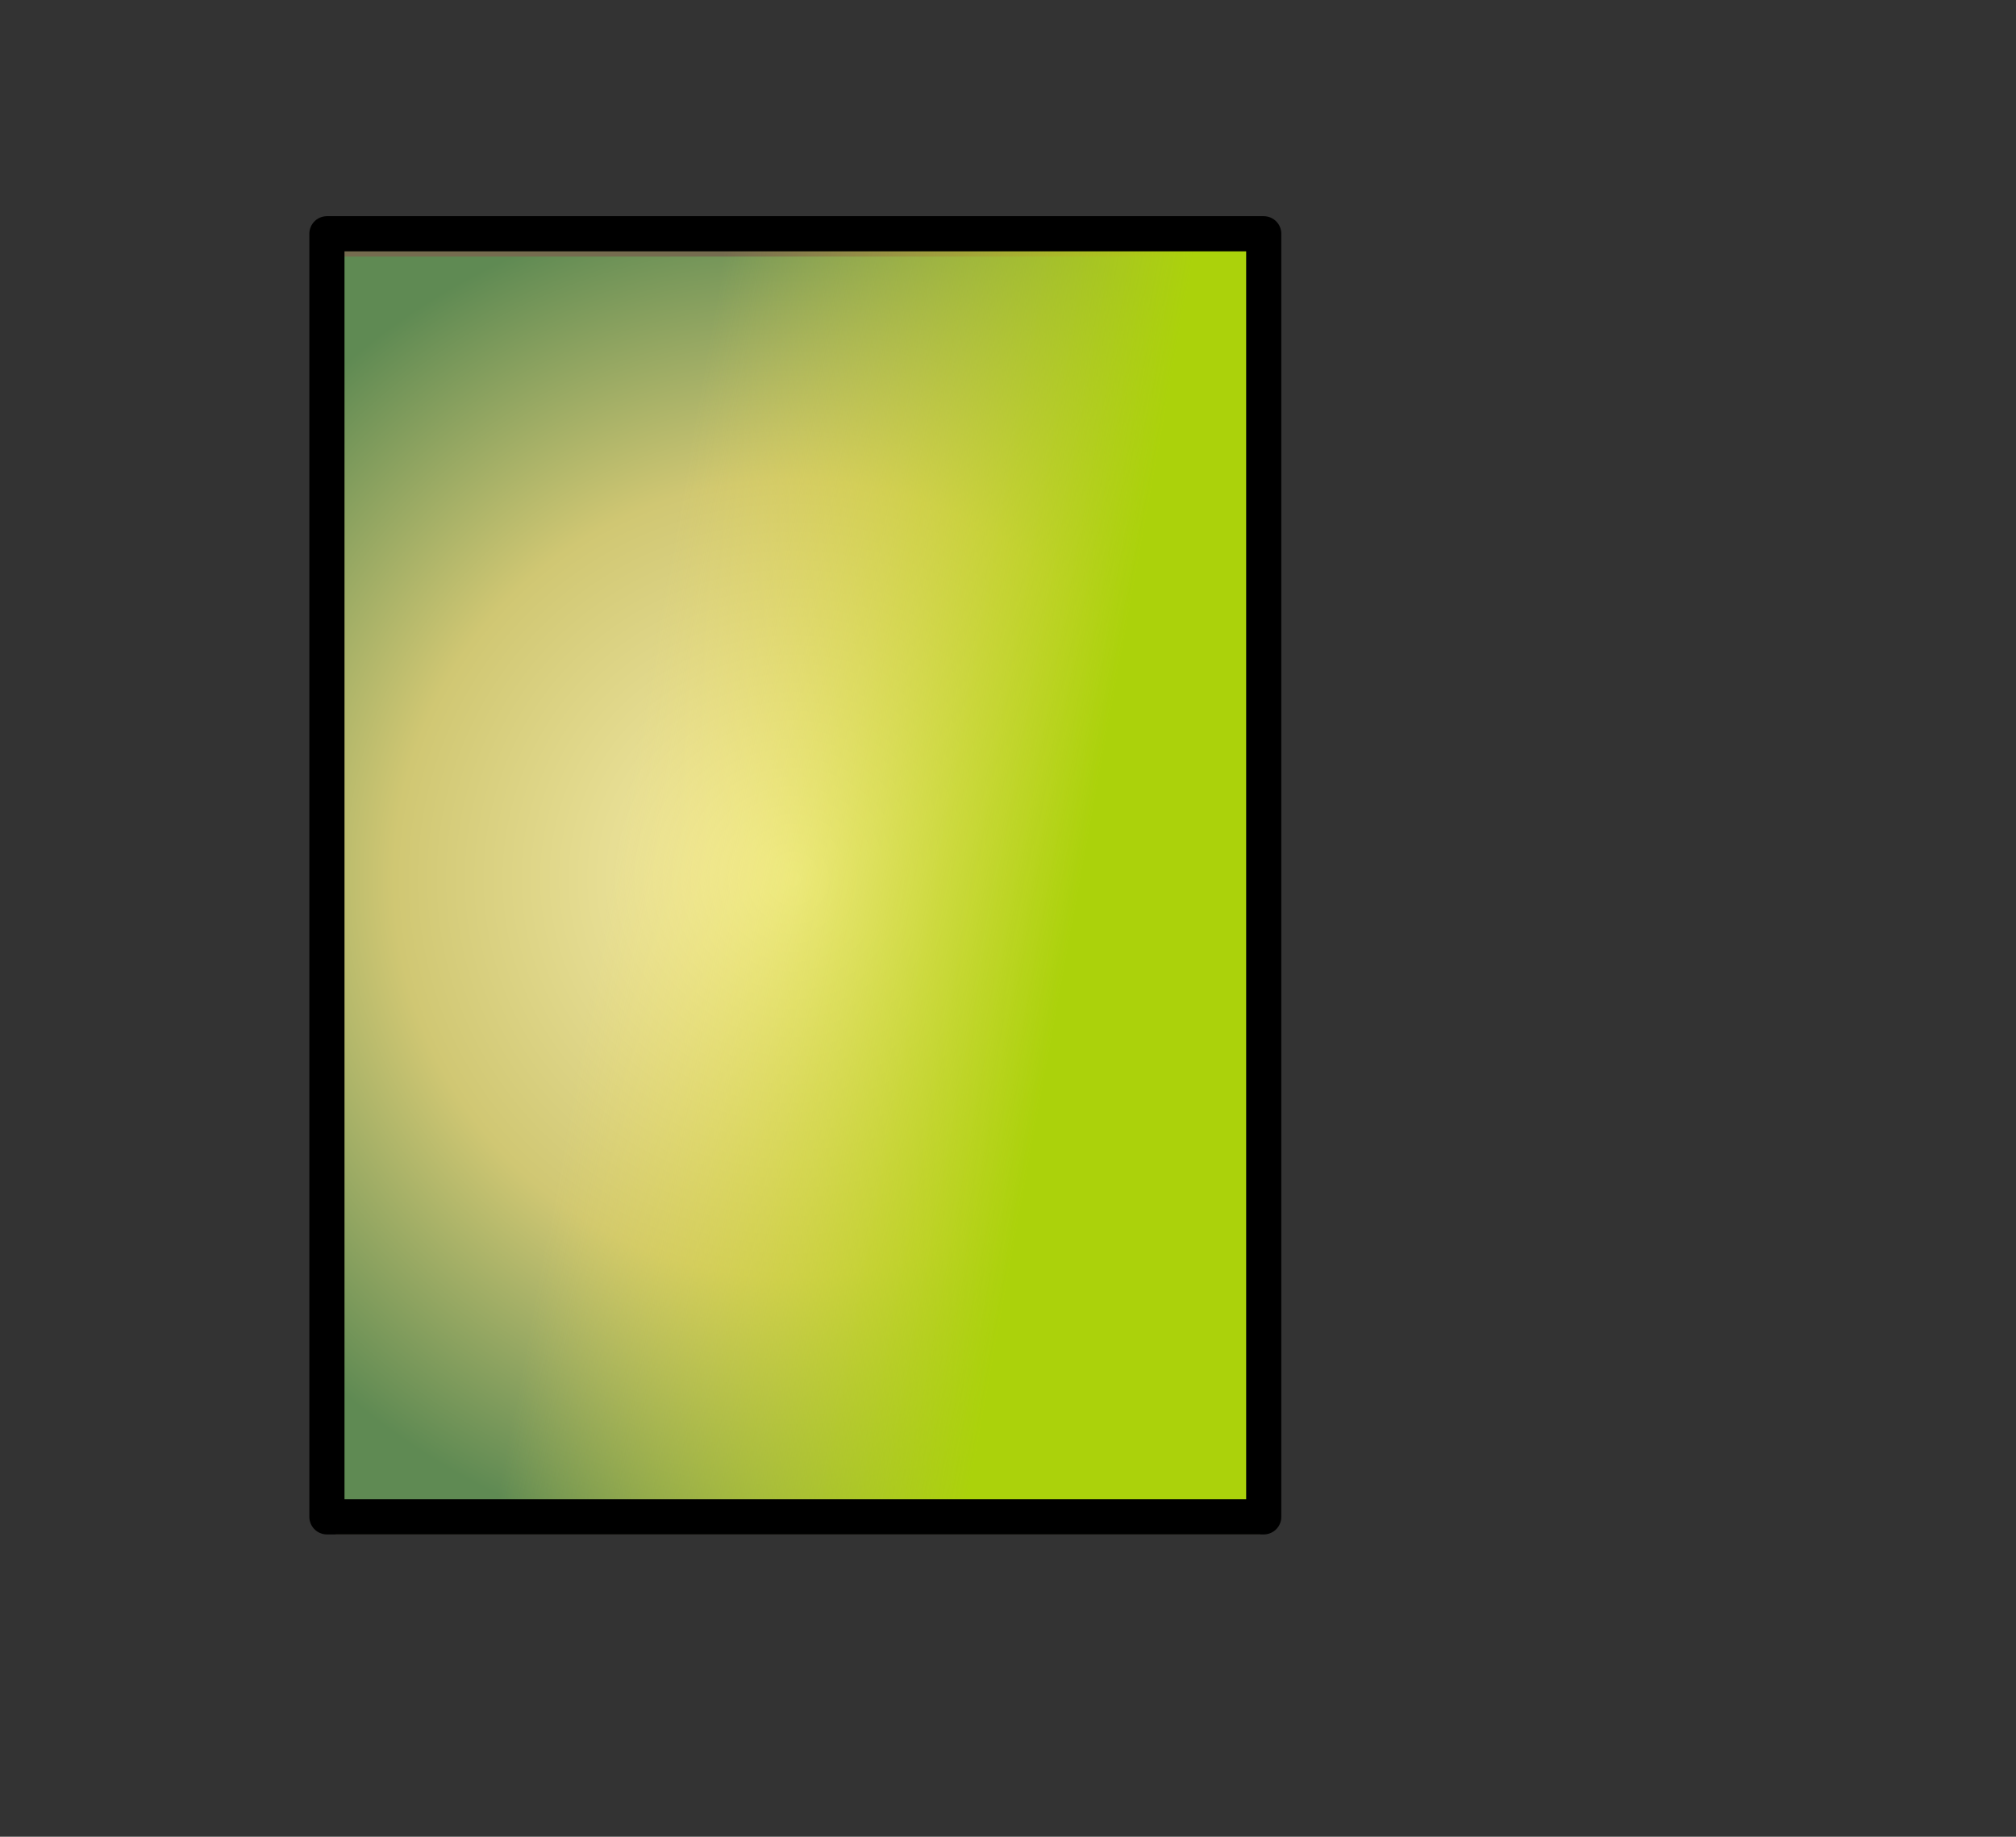 <?xml version="1.0" encoding="UTF-8" standalone="no"?>
<svg xmlns:ffdec="https://www.free-decompiler.com/flash" xmlns:xlink="http://www.w3.org/1999/xlink" ffdec:objectType="frame" height="104.5px" width="114.7px" xmlns="http://www.w3.org/2000/svg">
  <rect width="100%" height="100%" fill="#333333" stroke="none"/>
  <g transform="matrix(2.0, 0.0, 0.0, 2.0, 45.4, 50.5)">
    <clipPath id="clipPath0" transform="matrix(1.0, 0.0, 0.0, 1.0, 0.0, 0.0)">
      <path d="M13.15 18.4 L-13.15 18.4 -13.15 -18.6 13.15 -18.6 13.15 18.4" fill="#333333" fill-rule="evenodd" stroke="none"/>
    </clipPath>
    <g clip-path="url(#clipPath0)">
      <use ffdec:characterId="2947" height="39.25" transform="matrix(1.0, 0.0, 0.0, 1.0, -13.45, -18.65)" width="26.6" xlink:href="#shape1"/>
      <use ffdec:characterId="2946" height="37.8" style="mix-blend-mode: multiply" transform="matrix(1.0, 0.0, 0.0, 1.0, -14.75, -19.3)" width="28.6" xlink:href="#sprite0"/>
      <use ffdec:characterId="2906" height="37.3" style="mix-blend-mode: overlay" transform="matrix(1.0, 0.0, 0.0, 1.0, -14.75, -19.3)" width="28.1" xlink:href="#sprite1"/>
    </g>
    <use ffdec:characterId="2897" height="37.5" transform="matrix(1.0, 0.0, 0.0, 1.0, -13.9, -19.1)" width="27.65" xlink:href="#shape4"/>
  </g>
  <defs>
    <g id="shape1" transform="matrix(1.0, 0.0, 0.0, 1.0, 13.45, 18.65)">
      <path d="M13.15 -18.65 L13.15 18.15 -13.45 18.15 -13.45 -18.65 13.15 -18.65" fill="#000000" fill-rule="evenodd" stroke="none"/>
      <path d="M8.65 -4.45 Q10.25 -4.45 12.65 -3.5 L11.7 -3.3 Q10.7 -3.3 9.65 -3.65 8.8 -3.85 8.45 -4.1 L8.65 -4.45 M-8.3 -5.3 L-8.55 -5.75 -8.0 -6.2 -7.5 -5.5 -7.1 -4.55 -7.2 -4.05 -7.95 -4.8 -8.3 -5.3 M-6.9 -5.65 L-7.55 -7.2 -7.05 -7.45 Q-6.4 -7.0 -6.0 -5.95 L-5.45 -4.4 Q-6.3 -4.55 -6.8 -5.5 L-6.9 -5.65" fill="#000000" fill-rule="evenodd" stroke="none"/>
      <path d="M3.45 -16.1 L3.55 -16.1 4.15 -15.8 4.6 -16.0 4.9 -16.45 Q4.9 -17.6 4.25 -18.2 L6.7 -17.45 6.65 -17.3 Q6.45 -16.6 7.8 -14.75 9.05 -13.0 8.65 -11.6 L8.2 -9.45 2.5 -8.9 Q3.4 -10.25 3.65 -11.55 L6.45 -11.95 6.3 -12.6 3.65 -12.3 3.35 -13.9 4.1 -14.0 4.2 -14.45 4.1 -14.75 Q3.4 -15.0 3.15 -14.75 L3.1 -15.1 Q3.1 -15.45 3.45 -16.1 M3.1 -18.45 Q2.95 -18.15 2.95 -17.45 L3.05 -16.85 2.85 -16.5 2.6 -15.75 Q2.6 -14.75 3.05 -13.6 L3.15 -13.25 -3.85 -13.45 -2.5 -12.9 Q-0.2 -12.35 2.05 -12.9 L3.2 -13.15 3.4 -12.25 -1.3 -11.85 -2.15 -12.7 -1.95 -11.2 -3.55 -12.85 -3.25 -10.9 -4.45 -10.5 -3.9 -10.15 -3.1 -10.45 -2.9 -8.8 -8.25 -8.5 -5.85 -14.1 -7.0 -12.3 -8.95 -12.35 -9.25 -12.85 -9.4 -13.2 Q-4.1 -19.5 3.1 -18.45 M8.0 -7.9 L8.0 -7.85 7.95 -7.85 8.0 -7.9 M8.8 -2.0 L9.2 -1.8 10.45 -1.2 10.4 -0.95 8.75 -1.95 8.8 -2.0 M9.5 -0.55 L9.25 -0.7 10.35 -0.5 10.25 0.15 9.5 -0.55 M8.05 -1.15 L9.0 -0.15 10.1 0.9 10.0 1.35 9.2 2.3 Q8.5 3.5 7.95 4.95 L7.6 5.05 7.6 2.6 8.15 2.55 7.6 2.2 7.5 -0.55 8.05 -1.15 M9.3 -2.65 L9.8 -3.2 10.6 -2.4 10.55 -1.95 10.3 -2.1 9.3 -2.65 M1.3 -0.05 L1.35 -0.05 1.45 0.4 1.4 0.4 1.3 -0.05 M0.35 -3.45 L1.2 -0.5 -1.35 -0.6 -1.0 -2.1 -0.35 -2.3 0.35 -3.45 M1.05 -8.75 L0.4 -9.05 0.35 -11.15 3.2 -11.5 2.45 -10.05 1.75 -8.8 1.05 -8.75 M8.0 -7.8 Q8.0 -6.9 8.15 -6.3 L3.2 -6.05 1.65 -6.1 8.0 -7.8 M8.05 -8.6 L8.1 -8.45 6.15 -8.2 8.1 -9.0 8.05 -8.6 M-10.7 -7.4 L-9.3 -7.45 -9.7 -6.45 Q-10.2 -6.6 -10.45 -6.9 L-10.7 -7.4 M-8.3 -5.3 L-9.6 -4.95 -8.55 -7.6 -5.8 -7.75 -5.25 -7.4 -3.3 -7.3 -3.3 -6.65 -6.0 -5.95 Q-6.4 -7.0 -7.05 -7.45 L-7.55 -7.2 -6.9 -5.65 -7.5 -5.5 -8.0 -6.2 -8.55 -5.75 -8.3 -5.3 M-1.1 -10.9 L-0.35 -11.1 -0.75 -8.85 -1.1 -10.9 M-0.75 -6.5 L-0.8 -7.35 0.0 -7.05 -0.05 -6.3 -0.75 -6.5 M-1.8 -6.65 L-1.7 -7.4 -1.75 -6.65 -1.8 -6.65 M-8.7 -8.75 L-8.95 -8.3 -10.85 -8.0 -9.45 -8.4 -8.7 -8.75 M-8.1 -9.9 Q-8.2 -10.65 -8.85 -12.05 L-7.1 -12.1 -8.1 -9.9 M-1.4 -8.85 L-2.0 -8.8 -2.05 -10.65 -1.4 -8.85 M-9.45 -0.8 L-10.1 -1.5 -9.6 -1.4 -8.65 -1.6 -7.2 -1.6 -9.45 -0.8 M-4.3 -0.5 L-5.75 -0.3 -4.15 -1.3 -4.3 -0.5 M-7.95 3.55 L-9.45 3.2 -10.85 -0.5 -7.95 3.55 M-5.25 5.15 L-6.35 3.9 -5.85 0.4 -4.35 -0.35 -5.25 5.15 M-7.6 3.6 L-8.95 0.6 -6.25 0.45 -6.95 3.4 -7.6 3.6 M-2.45 4.5 L-2.4 3.15 -1.9 3.4 Q-2.1 3.55 -2.1 4.3 L-2.05 4.6 -2.45 4.5 M-1.6 3.3 L-1.85 1.25 -1.45 -0.2 0.95 -0.05 0.85 0.6 0.9 0.7 0.75 0.75 -0.35 1.35 0.4 1.6 1.05 1.35 1.15 2.25 0.95 3.95 0.3 3.85 0.25 4.05 Q-0.25 4.1 -0.55 4.3 L-0.9 3.9 -1.6 3.3 M-8.0 5.8 Q-6.15 8.1 -6.75 11.05 L-6.95 10.65 -8.45 5.25 -8.0 5.8 M-1.6 12.05 L-1.6 12.4 -1.8 12.7 -2.15 12.65 -1.9 11.85 -1.6 12.05 M1.95 2.25 L1.95 2.0 3.05 2.4 2.85 4.1 1.75 4.0 1.95 2.25 M7.05 2.7 L7.35 4.95 Q5.7 5.4 5.05 3.5 L4.85 2.6 7.05 2.7 M6.6 0.05 L7.0 1.8 4.55 0.5 4.45 -0.55 6.6 0.05 M-4.65 19.5 L-2.5 19.85 -2.2 20.6 -4.65 19.5 M-2.4 14.9 L-2.35 15.35 -2.75 15.6 -2.75 15.8 -2.4 16.05 -2.15 16.05 -2.1 16.05 Q-1.55 16.25 -1.75 16.05 L-0.5 16.0 -0.35 16.2 0.1 16.95 -1.0 16.95 Q-2.0 17.5 -2.95 16.95 L-3.35 16.5 -3.25 15.9 -3.75 15.65 -3.9 13.2 -3.65 13.8 -3.5 14.1 -3.7 14.55 -3.35 15.45 -3.3 15.55 -3.25 15.25 -3.05 14.6 -2.4 14.9 M-1.3 15.1 L-1.3 14.8 -0.7 14.5 -0.5 14.45 -0.7 14.75 -0.6 14.8 -1.3 15.1 M-0.75 13.1 L-1.1 13.15 -1.55 12.8 -1.45 12.1 -0.7 12.75 -0.75 13.1 M-4.5 8.9 L-4.05 7.3 -3.7 7.25 -2.8 8.4 -2.4 8.85 -4.5 8.9 M3.65 7.65 L2.3 8.65 1.75 8.7 3.1 7.35 3.65 7.65 M2.25 11.25 L2.35 11.5 2.95 12.0 2.85 12.15 2.4 12.55 Q2.2 12.55 2.15 12.25 L2.2 11.3 2.25 11.25 M5.1 13.25 L3.8 15.55 4.65 12.0 5.1 13.25 M0.45 14.7 L0.25 14.4 -0.05 14.05 0.05 13.95 Q0.95 14.0 1.9 14.45 L2.8 15.0 2.1 15.4 Q1.75 14.6 0.45 14.7 M2.25 12.65 L2.05 12.7 2.0 12.7 0.0 13.0 0.0 12.7 0.75 12.6 0.65 11.4 1.2 12.65 2.25 12.65" fill="#ffffff" fill-rule="evenodd" stroke="none"/>
    </g>
    <g id="sprite0" transform="matrix(1.0, 0.0, 0.0, 1.0, 0.0, 0.0)">
      <use ffdec:characterId="2945" height="37.8" transform="matrix(1.0, 0.0, 0.0, 1.0, 0.0, 0.0)" width="28.6" xlink:href="#shape2"/>
    </g>
    <g id="shape2" transform="matrix(1.0, 0.0, 0.0, 1.0, 0.0, 0.0)">
      <path d="M2.85 0.0 L3.3 0.4 2.8 0.55 2.7 0.0 2.85 0.0 M0.3 2.8 L0.5 2.95 0.45 3.05 0.3 2.8 M0.1 29.55 L0.0 30.4 0.0 29.65 0.1 29.55 M0.1 29.05 L0.0 29.1 0.0 29.05 0.1 29.05 M0.05 0.85 L0.0 0.9 0.0 0.0 0.45 0.0 0.05 0.85 M1.1 36.6 L1.1 36.8 0.0 36.8 0.0 36.4 1.1 36.6" fill="url(#gradient0)" fill-rule="evenodd" stroke="none"/>
      <path d="M1.1 36.8 L1.1 36.6 1.1 0.85 28.1 0.85 28.1 37.3 1.1 37.3 1.1 36.8" fill="url(#gradient1)" fill-rule="evenodd" stroke="none"/>
      <path d="M1.1 36.8 L1.1 36.6 1.1 0.85 28.1 0.85 28.1 37.3 1.1 37.3 1.1 36.8 Z" fill="none" stroke="#756c4f" stroke-linecap="round" stroke-linejoin="round" stroke-width="1.0"/>
    </g>
    <radialGradient cx="0" cy="0" gradientTransform="matrix(0.018, 0.0, 0.0, 0.028, 13.25, 19.2)" gradientUnits="userSpaceOnUse" id="gradient0" r="819.2" spreadMethod="pad">
      <stop offset="0.165" stop-color="#eccd57"/>
      <stop offset="0.847" stop-color="#5f8a53"/>
    </radialGradient>
    <radialGradient cx="0" cy="0" gradientTransform="matrix(0.028, 0.0, 0.0, 0.028, 14.6, 19.05)" gradientUnits="userSpaceOnUse" id="gradient1" r="819.2" spreadMethod="pad">
      <stop offset="0.004" stop-color="#faf1af"/>
      <stop offset="0.494" stop-color="#d0c773"/>
      <stop offset="0.847" stop-color="#5f8a53"/>
    </radialGradient>
    <g id="sprite1" transform="matrix(1.0, 0.0, 0.0, 1.0, 0.0, 0.0)">
      <use ffdec:characterId="2905" height="37.3" transform="matrix(1.0, 0.0, 0.0, 1.0, 0.0, 0.0)" width="28.1" xlink:href="#shape3"/>
    </g>
    <g id="shape3" transform="matrix(1.0, 0.0, 0.0, 1.0, 0.0, 0.0)">
      <path d="M2.85 0.0 L3.3 0.4 2.8 0.55 2.7 0.0 2.85 0.0 M0.05 0.85 L0.0 0.9 0.0 0.0 0.45 0.0 0.05 0.85 M0.3 2.8 L0.5 2.95 0.45 3.05 0.3 2.8 M1.1 36.8 L0.0 36.8 0.0 36.4 1.1 36.6 1.1 36.8 M0.1 29.05 L0.0 29.1 0.0 29.05 0.1 29.05 M0.1 29.55 L0.0 30.4 0.0 29.65 0.1 29.55" fill="url(#gradient2)" fill-rule="evenodd" stroke="none"/>
      <path d="M1.1 36.8 L1.1 36.6 1.1 0.85 28.1 0.85 28.1 37.3 1.1 37.3 1.1 36.8" fill="url(#gradient3)" fill-rule="evenodd" stroke="none"/>
    </g>
    <radialGradient cx="0" cy="0" gradientTransform="matrix(0.018, 0.0, 0.0, 0.028, 13.25, 19.2)" gradientUnits="userSpaceOnUse" id="gradient2" r="819.2" spreadMethod="pad">
      <stop offset="0.165" stop-color="#eccd57"/>
      <stop offset="0.847" stop-color="#5f8a53"/>
    </radialGradient>
    <linearGradient gradientTransform="matrix(0.008, 0.001, -0.004, 0.022, 15.6, 21.8)" gradientUnits="userSpaceOnUse" id="gradient3" spreadMethod="pad" x1="-819.2" x2="819.2">
      <stop offset="0.0" stop-color="#f4e13e" stop-opacity="0.0"/>
      <stop offset="1.0" stop-color="#abd20b"/>
    </linearGradient>
    <g id="shape4" transform="matrix(1.0, 0.0, 0.0, 1.0, 13.9, 19.1)">
      <path d="M13.25 17.9 L-13.4 17.9 -13.4 -18.6 13.25 -18.6 13.25 17.9 Z" fill="none" stroke="#000000" stroke-linecap="round" stroke-linejoin="round" stroke-width="1.0"/>
    </g>
  </defs>
</svg>
